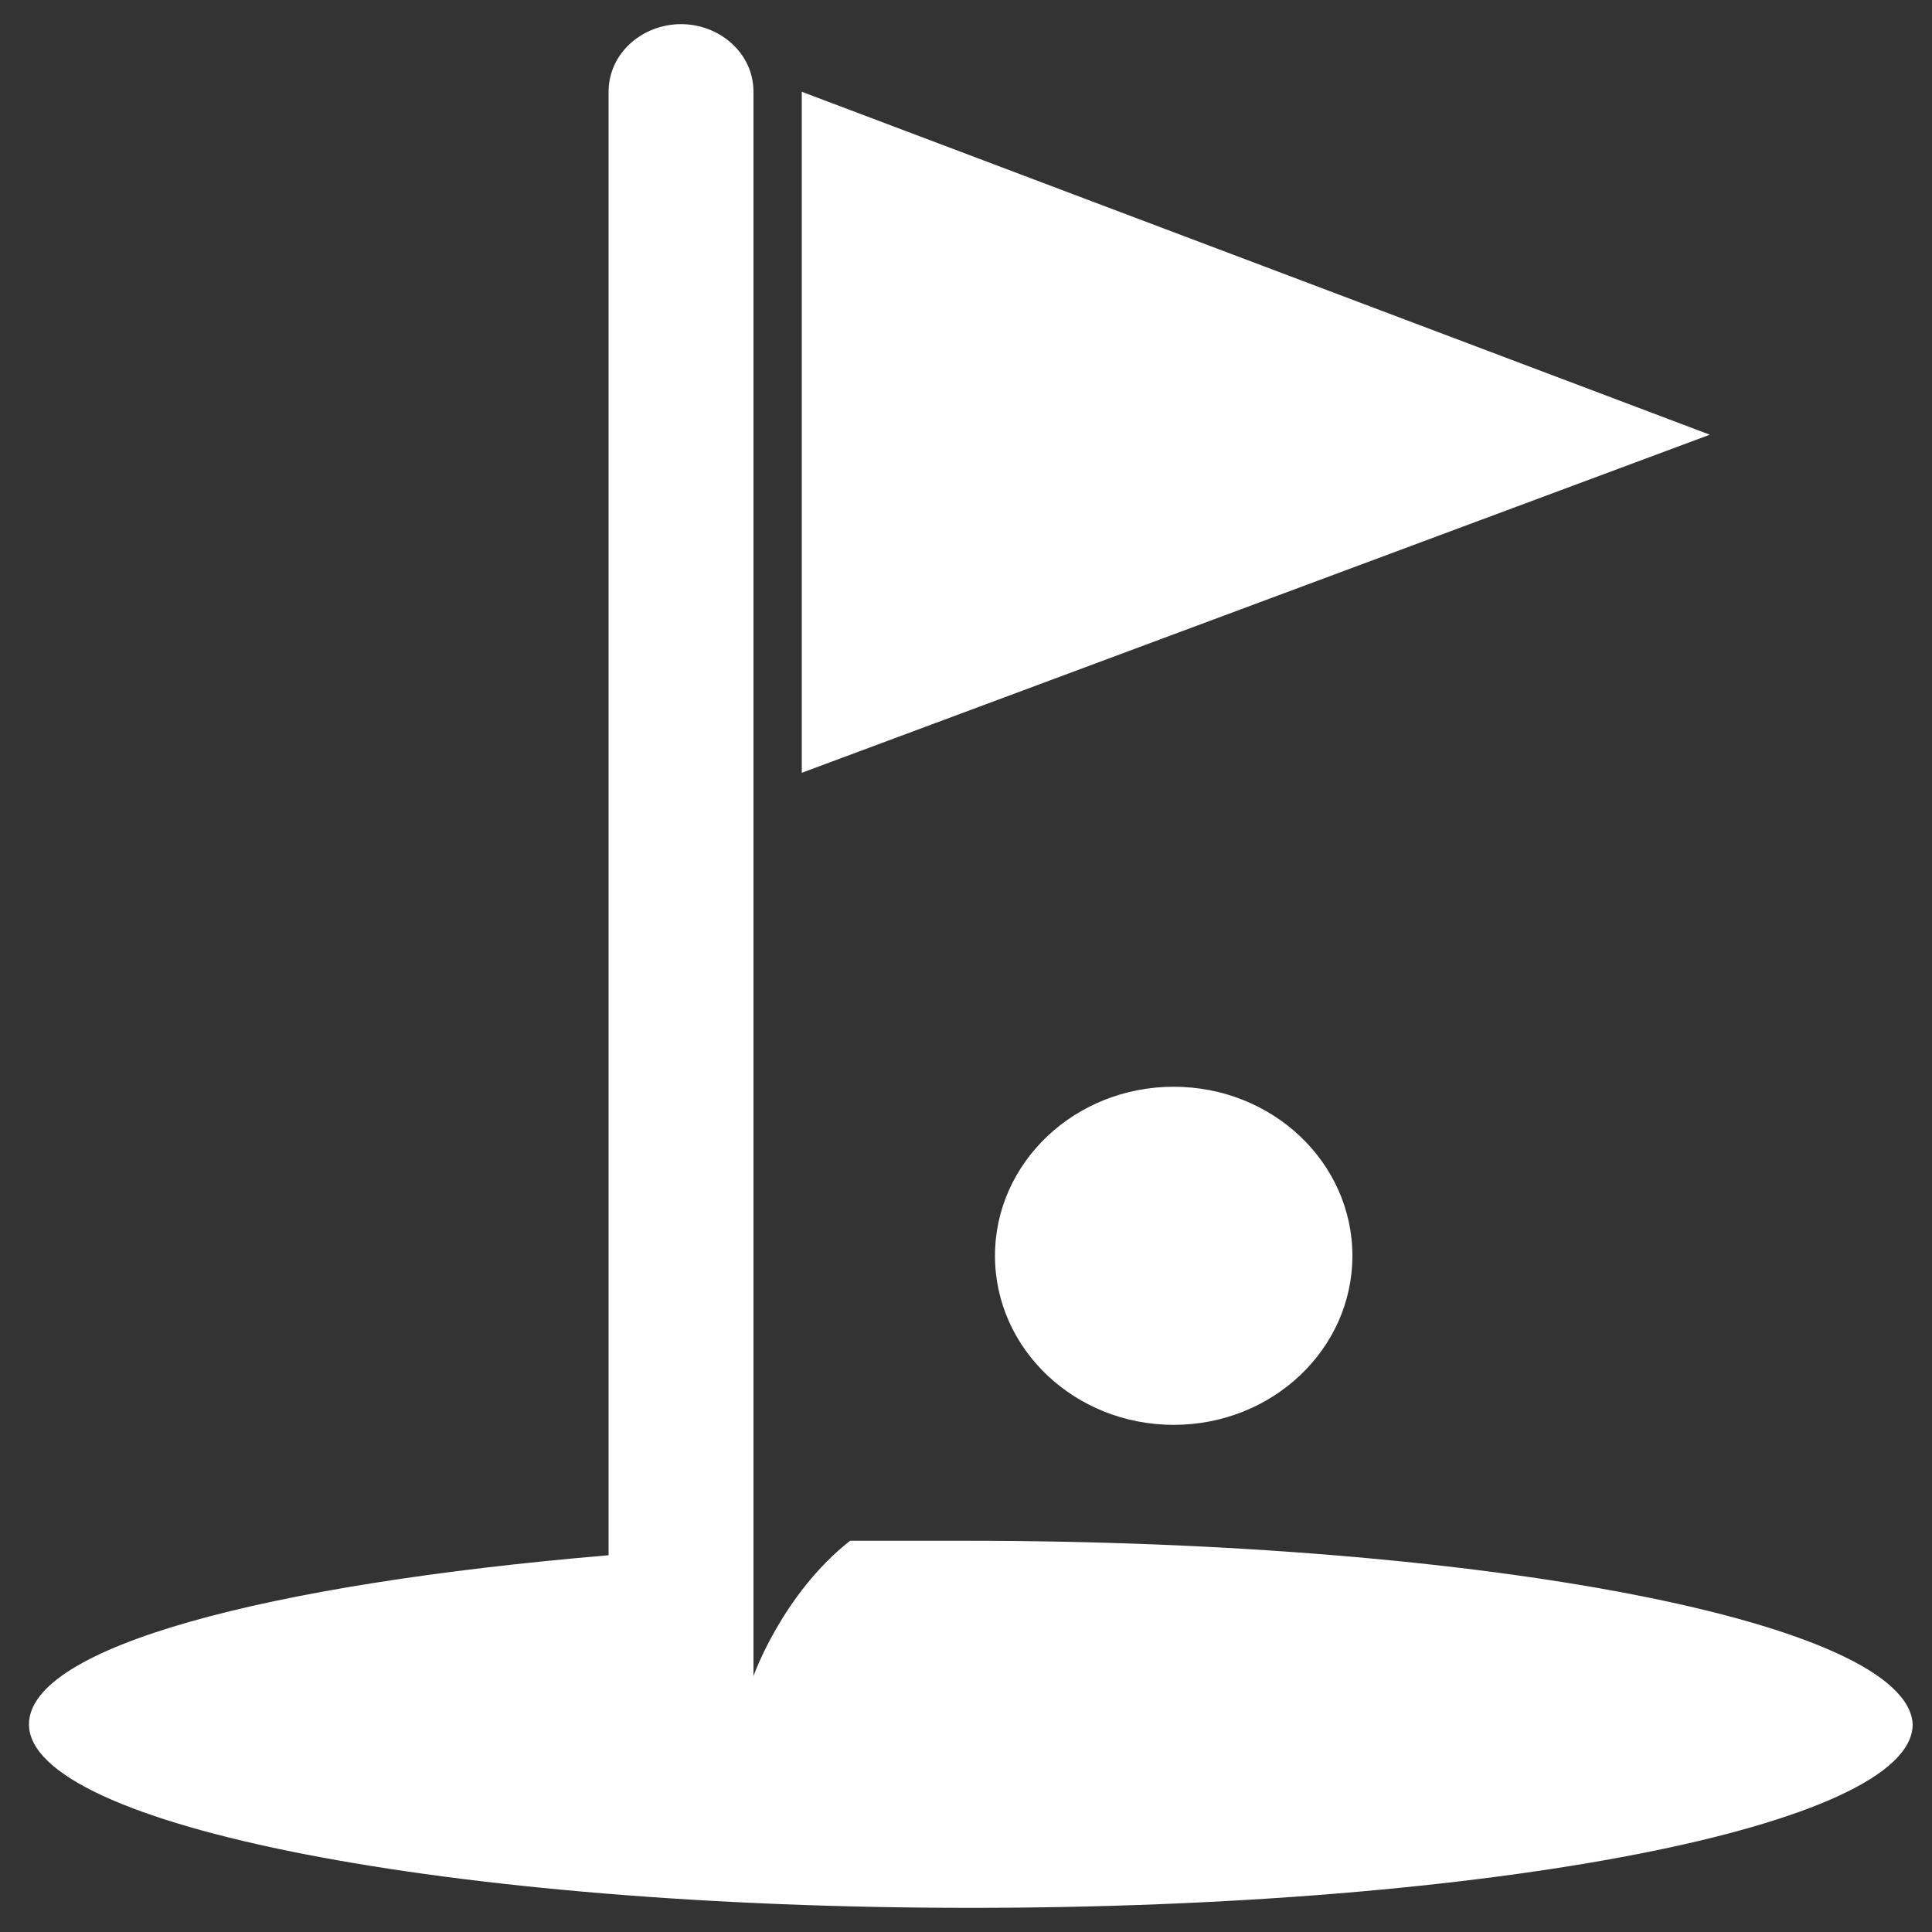 <?xml version="1.0" encoding="utf-8"?>
<!-- Generator: Adobe Illustrator 26.0.2, SVG Export Plug-In . SVG Version: 6.00 Build 0)  -->
<svg version="1.1" id="Calque_1" xmlns="http://www.w3.org/2000/svg" xmlns:xlink="http://www.w3.org/1999/xlink" x="0px" y="0px"
	 viewBox="0 0 40 40" style="enable-background:new 0 0 40 40;" xml:space="preserve">
<rect x="0" y="0" width="40" height="40" fill="#333333" stroke="none"/>
<style type="text/css">
	.st0{fill:#FFFFFF;}
</style>
<g>
	<ellipse class="st0" cx="24.3" cy="26" rx="3.7" ry="3.5"/>
	<path class="st0" d="M16.6,1.9c0,0,0,6.1,0,8.1c0,1.5,0,6,0,6l18.8-7L16.6,1.9z"/>
	<path class="st0" d="M20,31.9c-0.8,0-1.6,0-2.4,0c-1.4,1.1-2,2.8-2,2.8V32V1.9c0-0.8-0.7-1.4-1.5-1.4s-1.5,0.6-1.5,1.4v30.3
		c-7.1,0.6-12,1.9-12,3.5c0,2.1,8.7,3.8,19.5,3.8s19.5-1.7,19.5-3.8C39.5,33.6,30.8,31.9,20,31.9z"/>
</g>
</svg>
